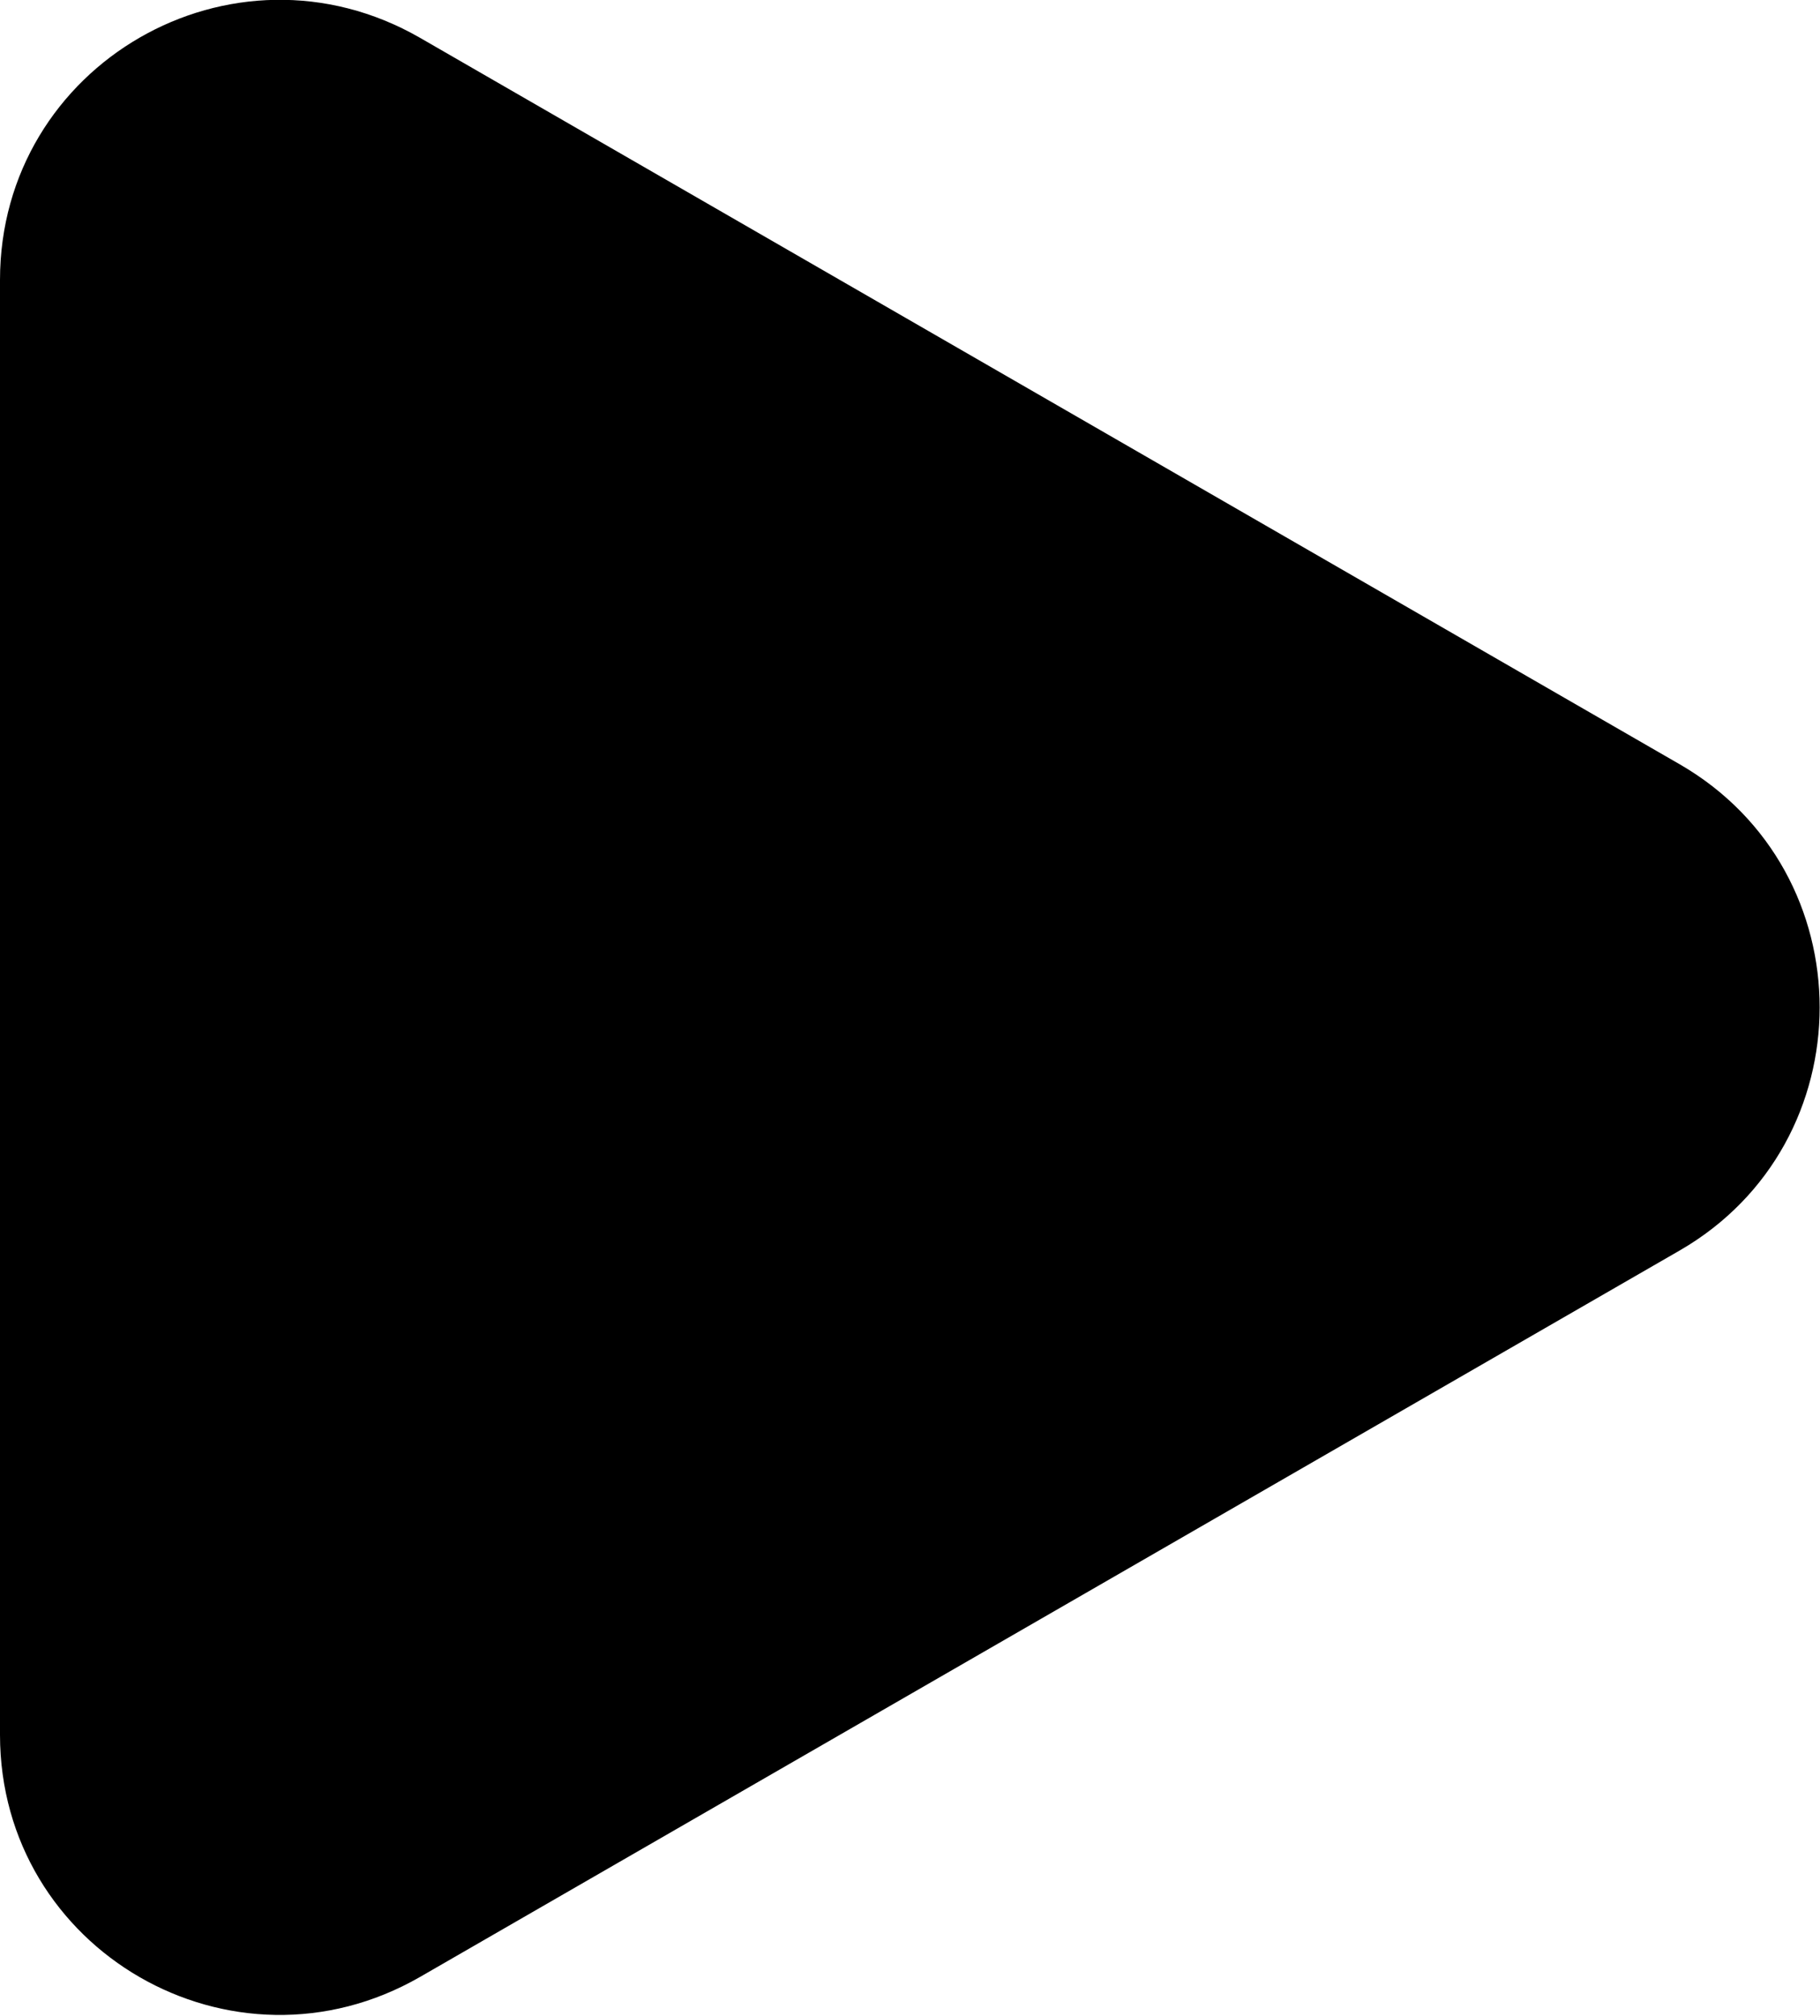 <svg width="13" height="14.398" viewBox="0 0 13 14.398" fill="none" xmlns="http://www.w3.org/2000/svg" xmlns:xlink="http://www.w3.org/1999/xlink">
	<desc>
			Created with Pixso.
	</desc>
	<defs/>
	<path id="triangle" d="M12 5.46L3 0.27C1.66 -0.5 0 0.46 0 2L0 12.39C0 13.93 1.66 14.89 3 14.12L12 8.93C13.33 8.16 13.33 6.23 12 5.46Z" fill="#000000" fill-opacity="1" fill-rule="evenodd"/>
</svg>
